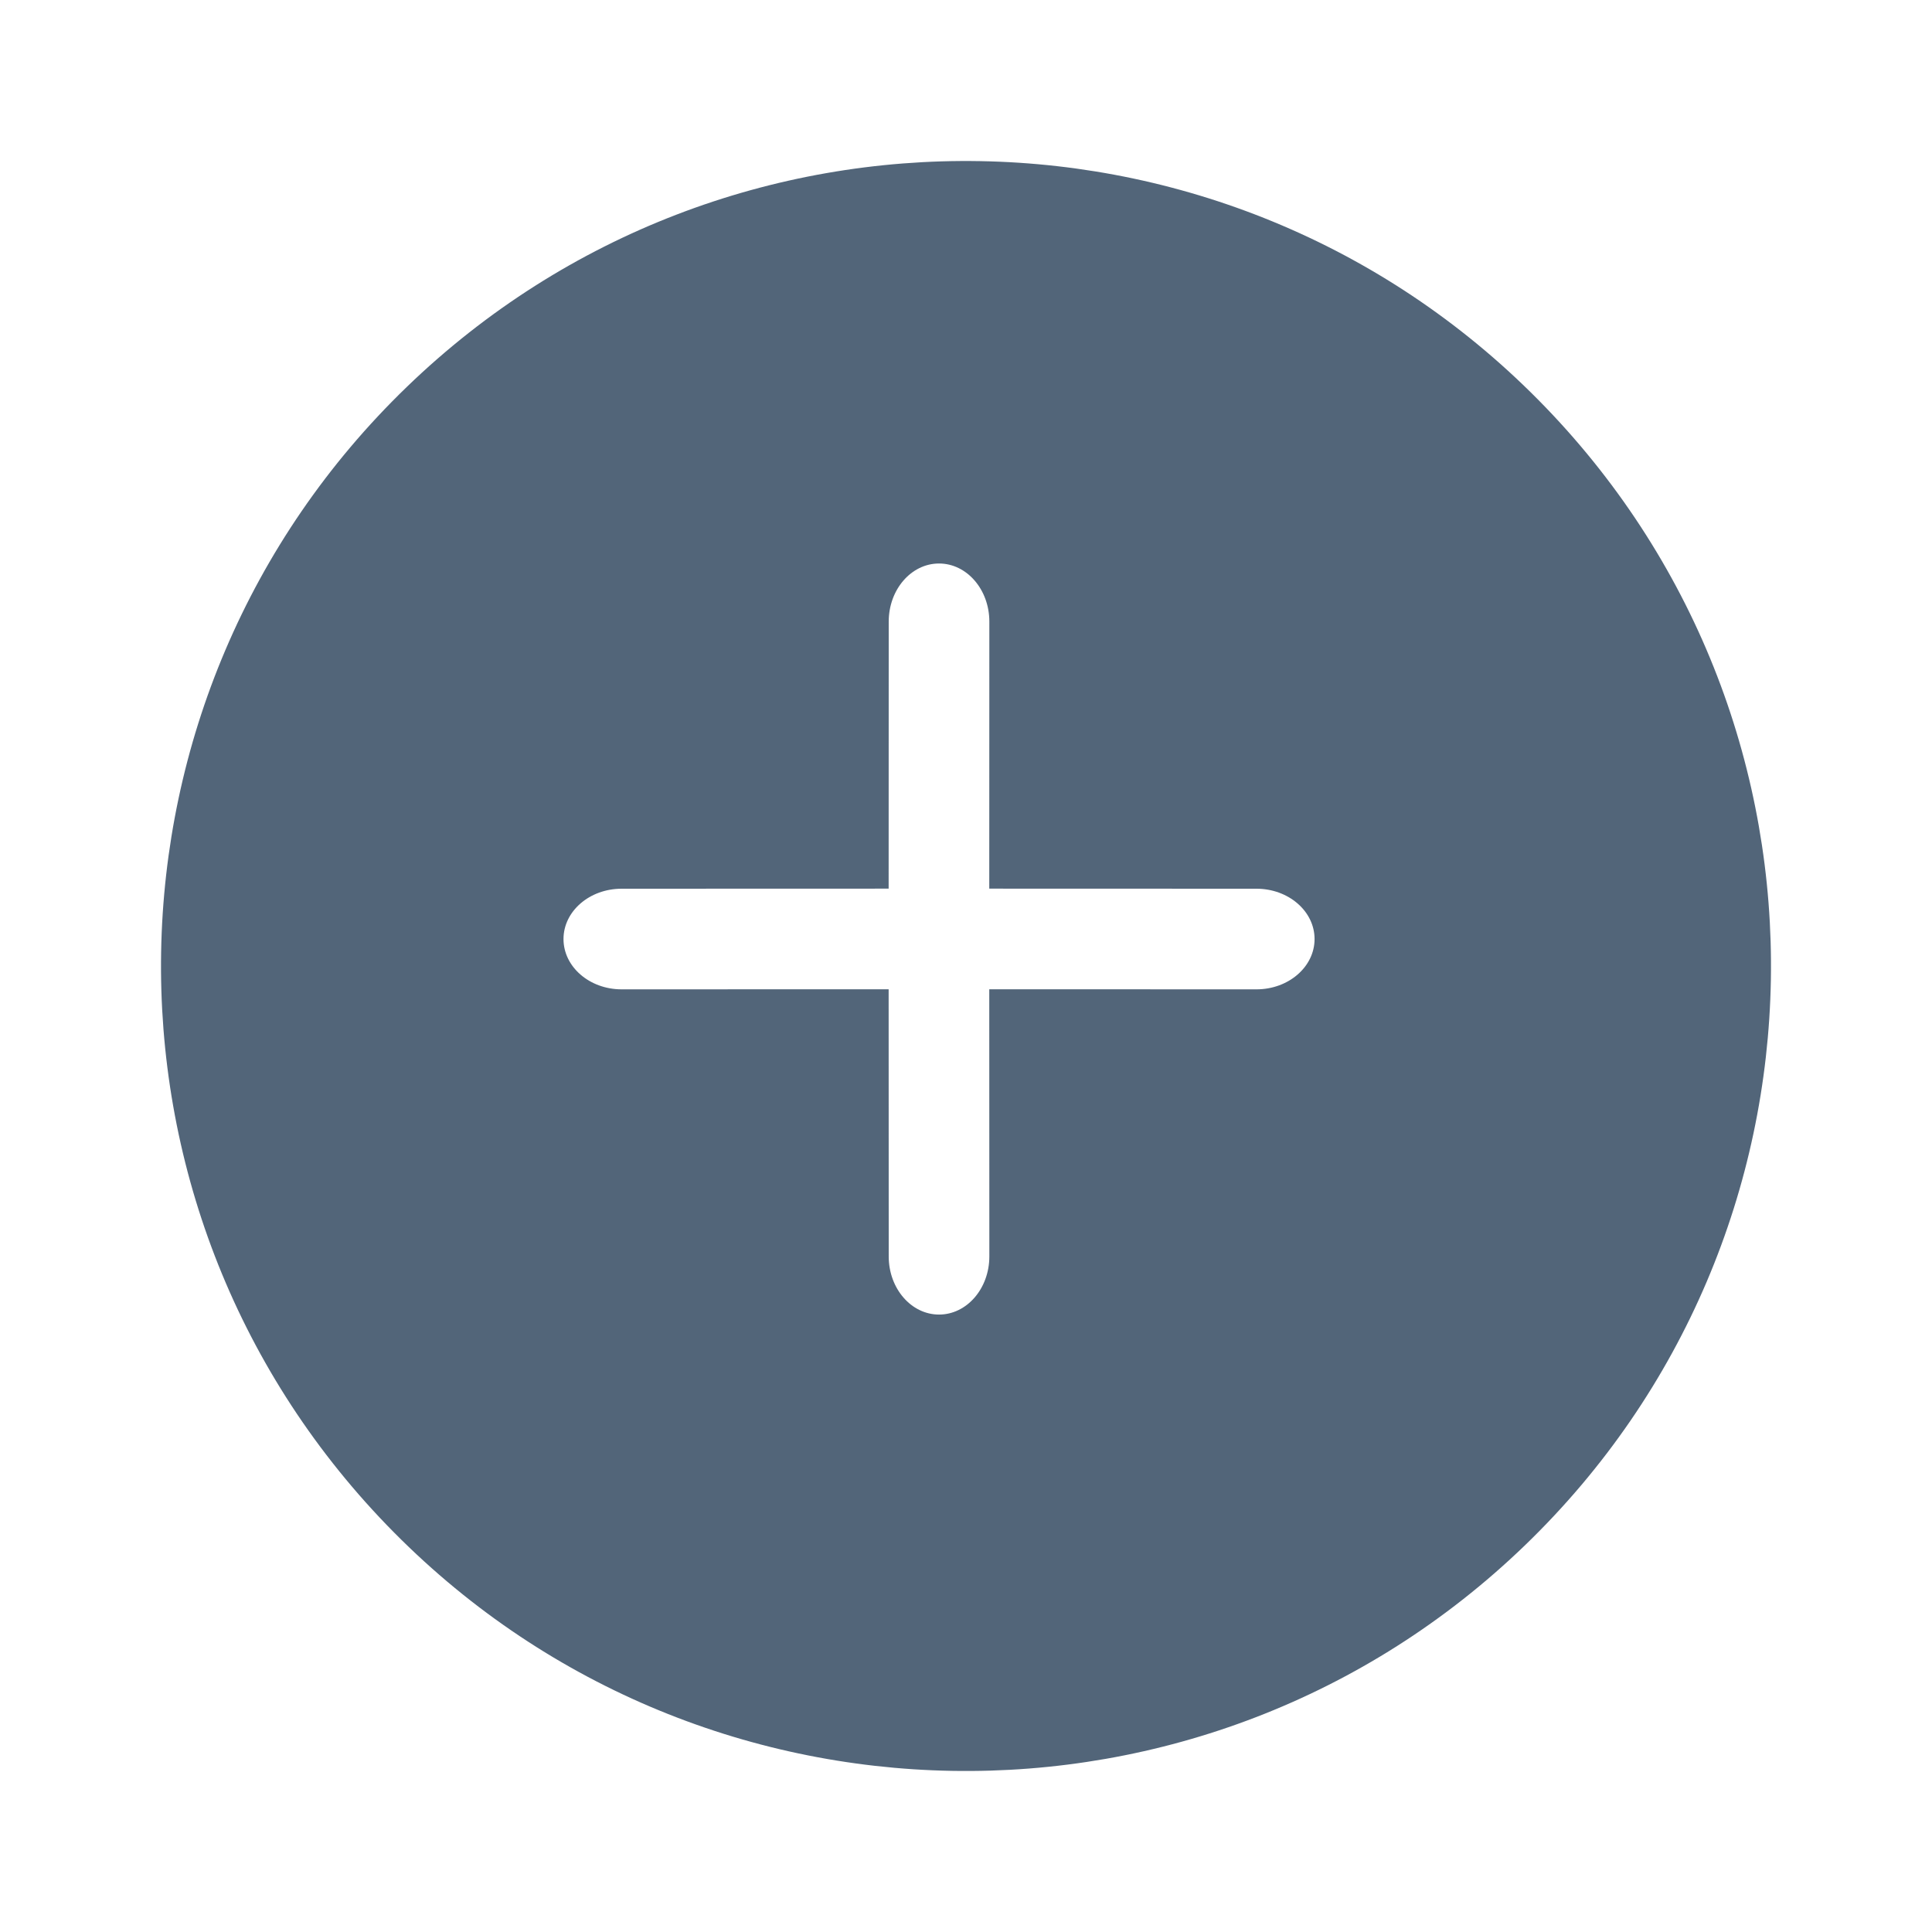 <?xml version="1.0" encoding="UTF-8"?>
<svg width="24px" height="24px" viewBox="0 0 24 24" version="1.1" xmlns="http://www.w3.org/2000/svg" xmlns:xlink="http://www.w3.org/1999/xlink">
    <title>btn_icon_enlarge_disabled</title>
    <g id="页面-1" stroke="none" stroke-width="1" fill="none" fill-rule="evenodd">
        <g id="工作流程图备份" transform="translate(-1812, -28)">
            <g id="btn_icon_enlarge_disabled" transform="translate(1812, 28)">
                <rect id="矩形" fill="#000000" opacity="0" x="0" y="0" width="24" height="24"></rect>
                <path d="M19.194,5.054 C23.03,9.027 22.919,15.357 18.946,19.194 C14.973,23.03 8.643,22.919 4.806,18.946 C0.97,14.973 1.081,8.643 5.054,4.806 C9.027,0.97 15.357,1.081 19.194,5.054 Z M11.665,7 C11.32,7 11.04,7.323 11.04,7.722 L11.04,7.722 L11.039,11.039 L7.722,11.04 C7.323,11.04 7,11.32 7,11.665 C7,12.01 7.323,12.29 7.722,12.29 L7.722,12.29 L11.039,12.289 L11.04,15.608 C11.04,16.007 11.32,16.33 11.665,16.33 C12.01,16.33 12.29,16.007 12.29,15.608 L12.29,15.608 L12.289,12.289 L15.608,12.29 C16.007,12.29 16.33,12.01 16.33,11.665 C16.33,11.32 16.007,11.04 15.608,11.04 L15.608,11.04 L12.289,11.039 L12.29,7.722 C12.29,7.323 12.01,7 11.665,7 Z" id="形状" fill="#526579" fill-rule="nonzero"></path>
            </g>
        </g>
    </g>
</svg>